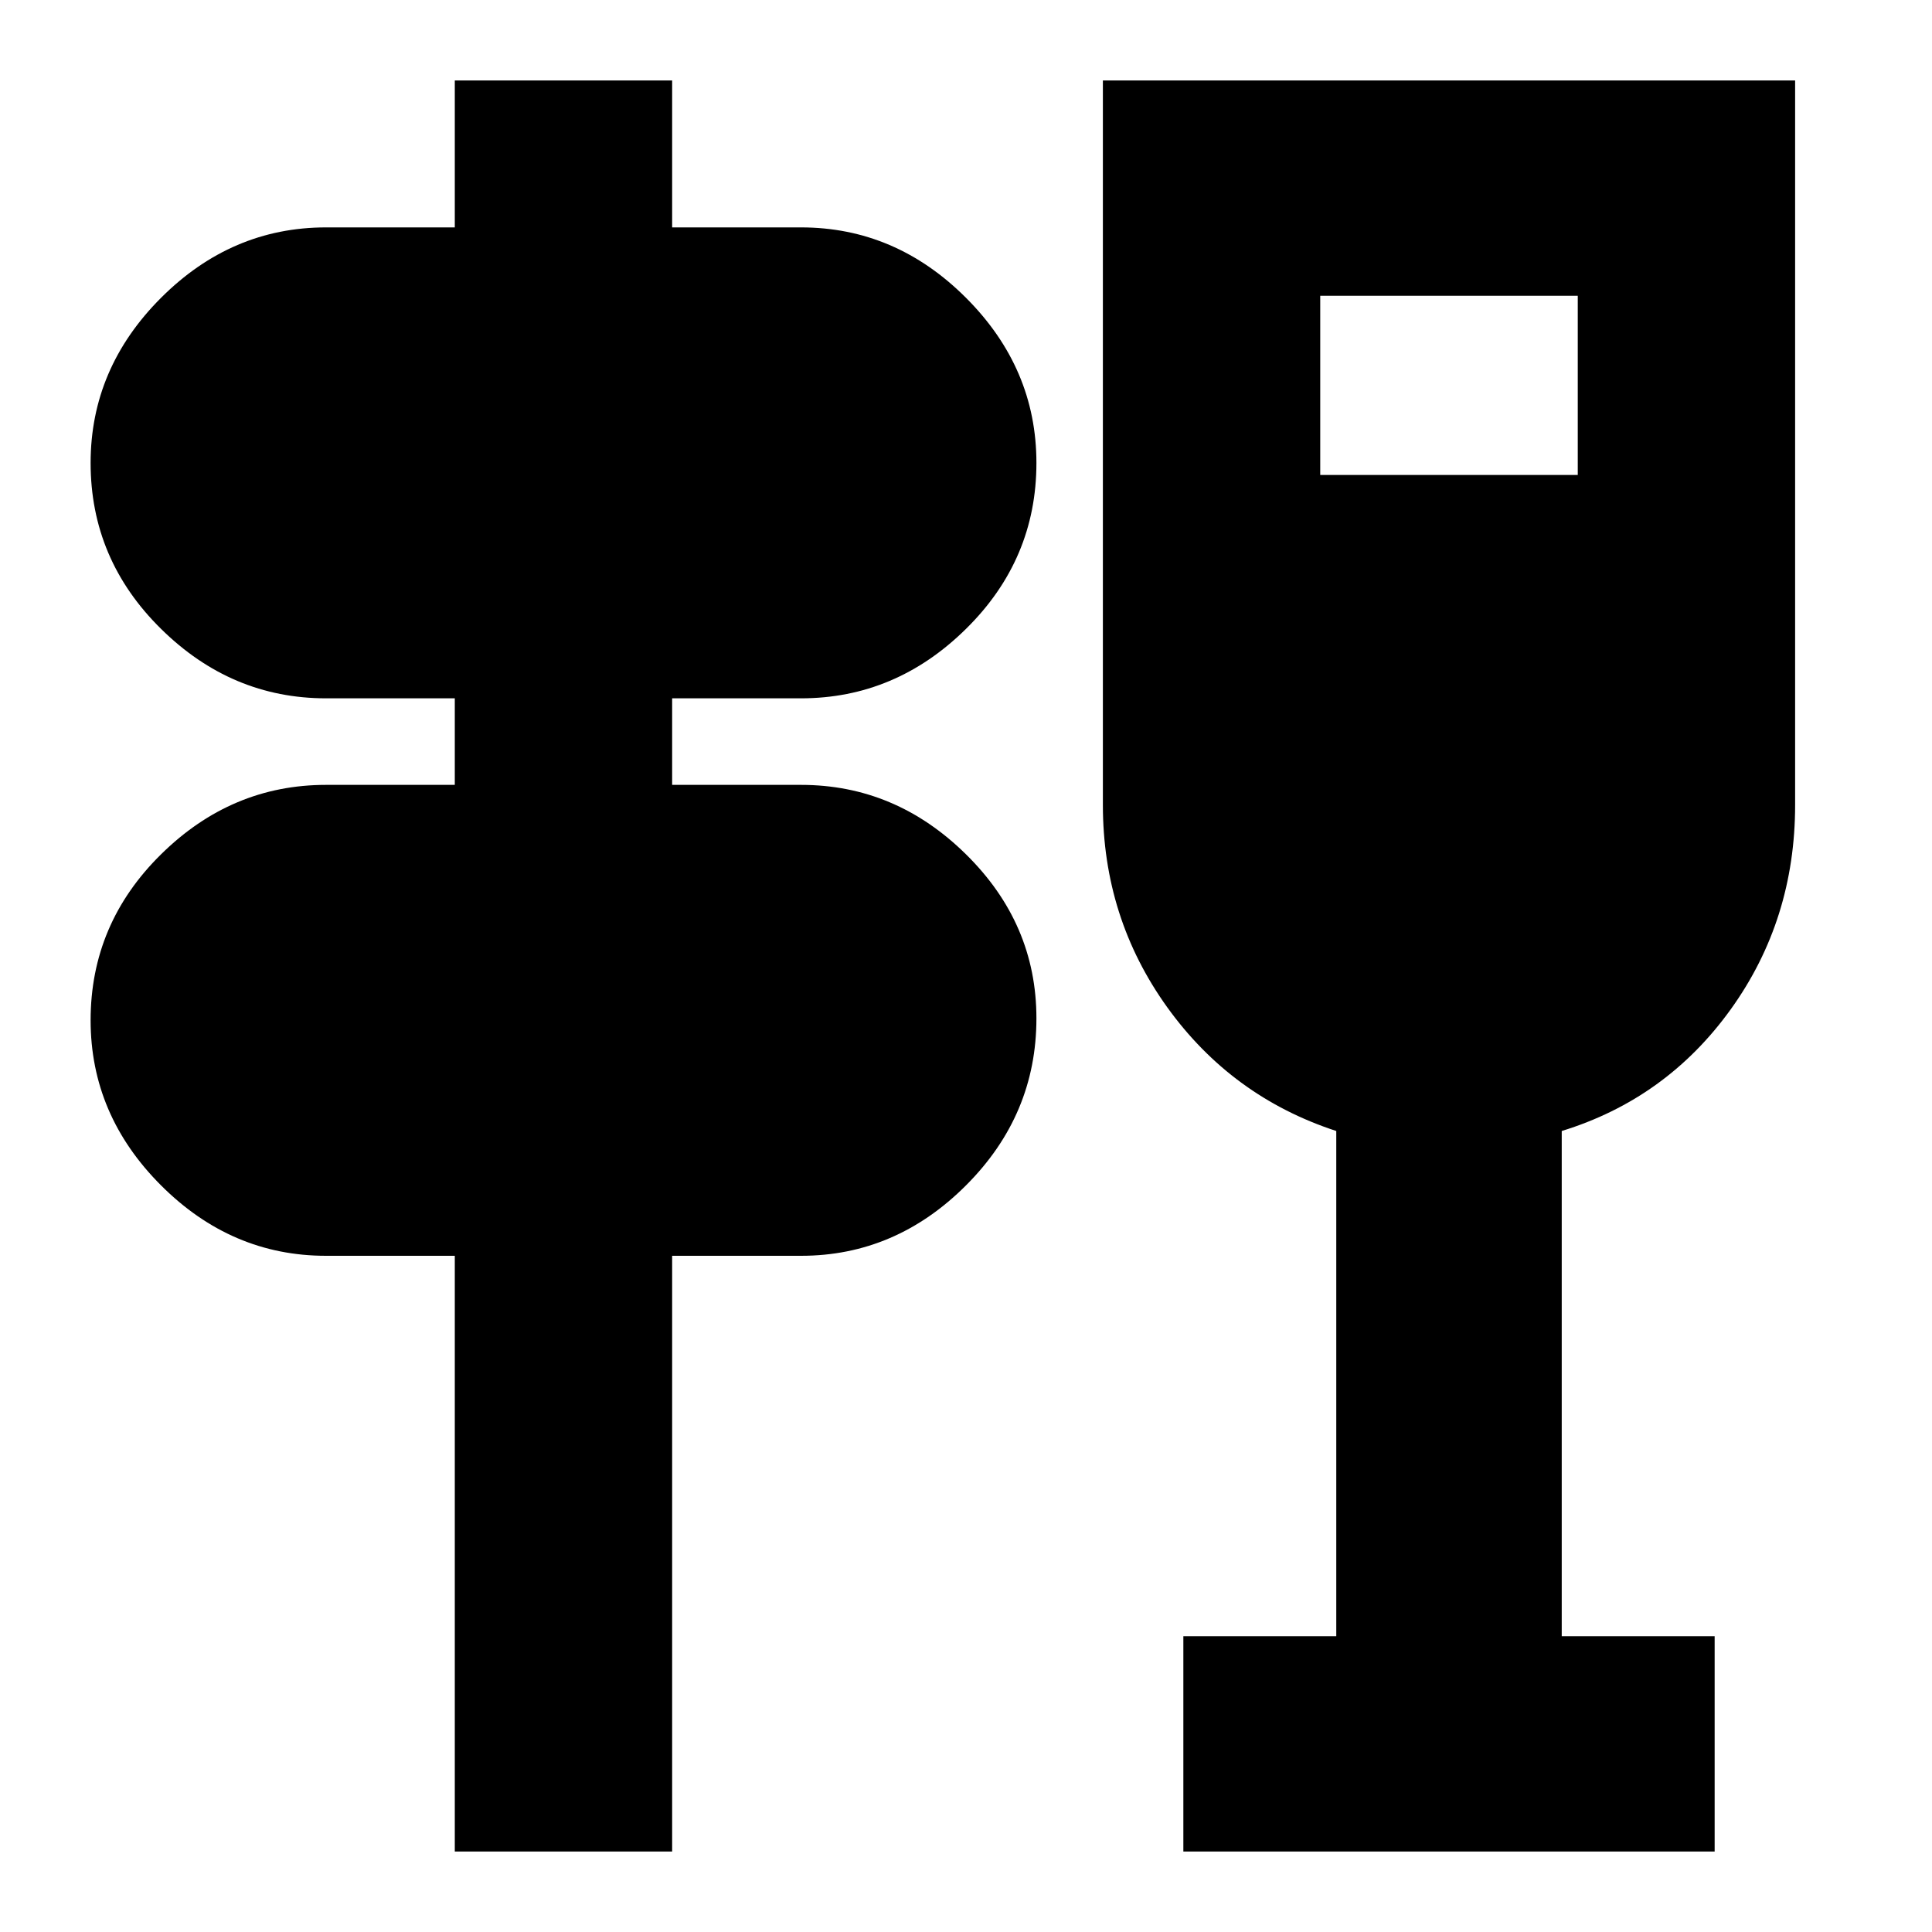 <svg xmlns="http://www.w3.org/2000/svg" height="20" width="20"><path d="M4.708 19.167V13H3.375q-.979 0-1.708-.729t-.729-1.709q0-1 .729-1.718.729-.719 1.708-.719h1.333v-.896H3.375q-.979 0-1.708-.719-.729-.718-.729-1.718 0-.98.729-1.709.729-.729 1.708-.729h1.333V.833h2.25v1.521h1.334q.979 0 1.708.729t.729 1.709q0 1-.729 1.718-.729.719-1.708.719H6.958v.896h1.334q.979 0 1.708.719.729.718.729 1.698 0 1-.729 1.729Q9.271 13 8.292 13H6.958v6.167Zm7.542 0v-2.229h1.583v-5.23q-1.083-.354-1.75-1.281-.666-.927-.666-2.094v-7.5h7.166v7.5q0 1.188-.666 2.115-.667.927-1.75 1.26v5.23h1.583v2.229Zm1.417-14.25h2.666V3.062h-2.666Z"/></svg>